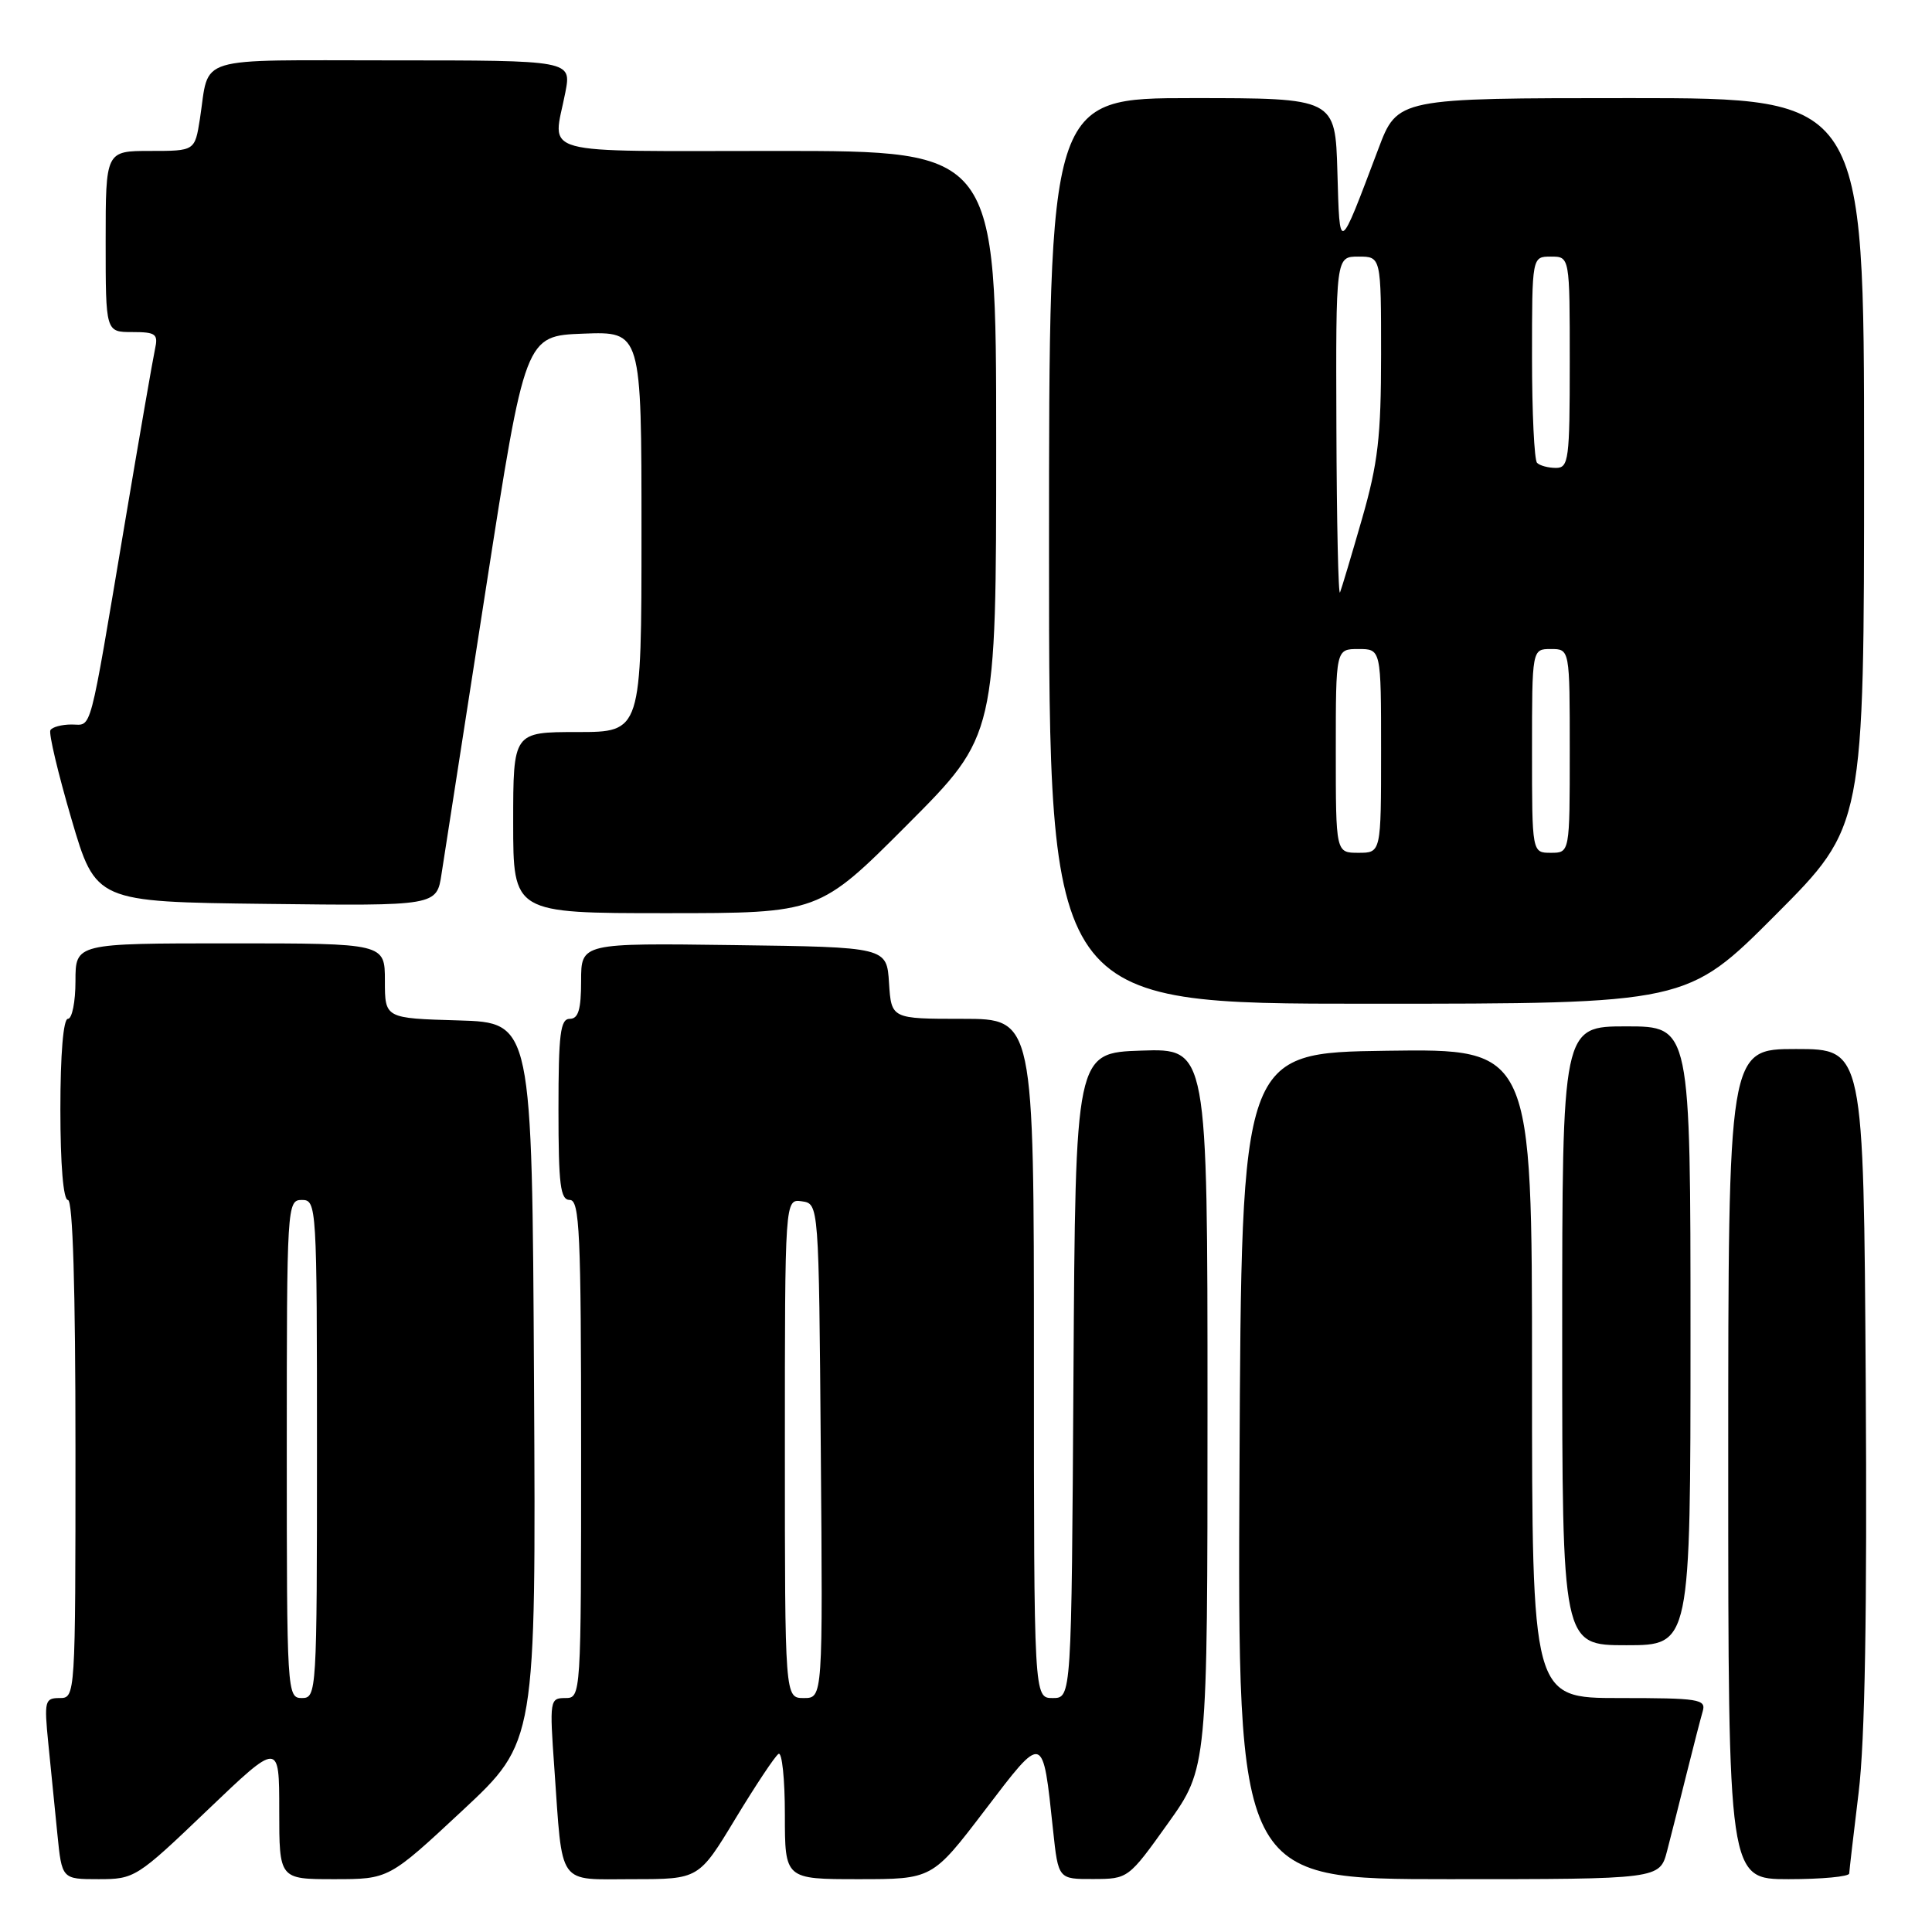 <?xml version="1.0" encoding="UTF-8" standalone="no"?>
<!DOCTYPE svg PUBLIC "-//W3C//DTD SVG 1.1//EN" "http://www.w3.org/Graphics/SVG/1.1/DTD/svg11.dtd" >
<svg xmlns="http://www.w3.org/2000/svg" xmlns:xlink="http://www.w3.org/1999/xlink" version="1.1" viewBox="0 0 256 256">
 <g >
 <path fill="currentColor"
d=" M 27.46 239.88 C 37.00 230.76 37.00 230.76 37.00 239.88 C 37.00 249.00 37.00 249.00 44.26 249.00 C 51.52 249.00 51.52 249.00 61.27 239.91 C 71.02 230.82 71.02 230.82 70.76 183.16 C 70.50 135.50 70.50 135.50 60.75 135.21 C 51.00 134.93 51.00 134.93 51.00 129.96 C 51.00 125.00 51.00 125.00 30.50 125.00 C 10.00 125.00 10.00 125.00 10.00 130.00 C 10.00 132.75 9.55 135.00 9.00 135.00 C 8.39 135.00 8.00 139.67 8.00 147.00 C 8.00 154.33 8.39 159.00 9.00 159.00 C 9.65 159.00 10.00 170.67 10.00 192.00 C 10.00 224.85 9.99 225.00 7.90 225.00 C 5.94 225.00 5.84 225.38 6.40 231.00 C 6.73 234.30 7.27 239.70 7.60 243.00 C 8.20 249.00 8.20 249.00 13.06 249.00 C 17.83 249.00 18.12 248.82 27.46 239.88 Z  M 97.46 240.96 C 100.14 236.54 102.70 232.68 103.16 232.40 C 103.62 232.11 104.00 235.73 104.00 240.44 C 104.00 249.00 104.00 249.00 113.76 249.00 C 123.53 249.00 123.53 249.00 130.48 239.89 C 138.35 229.57 138.15 229.51 139.54 242.54 C 140.23 249.00 140.23 249.00 144.87 248.98 C 149.48 248.97 149.53 248.93 154.75 241.62 C 160.00 234.27 160.00 234.27 160.00 186.60 C 160.00 138.92 160.00 138.92 151.25 139.21 C 142.50 139.50 142.50 139.50 142.24 182.25 C 141.98 225.00 141.98 225.00 139.49 225.00 C 137.00 225.00 137.00 225.00 137.00 180.00 C 137.00 135.00 137.00 135.00 127.55 135.00 C 118.11 135.00 118.11 135.00 117.80 130.25 C 117.50 125.50 117.50 125.50 97.25 125.23 C 77.00 124.96 77.00 124.96 77.00 129.98 C 77.00 133.78 76.63 135.00 75.50 135.00 C 74.25 135.00 74.00 137.00 74.00 147.00 C 74.00 157.00 74.25 159.00 75.50 159.00 C 76.80 159.00 77.00 163.33 77.00 192.00 C 77.00 224.89 76.99 225.00 74.89 225.00 C 72.86 225.00 72.81 225.30 73.45 234.25 C 74.58 250.20 73.73 249.00 83.88 249.00 C 92.60 249.00 92.60 249.00 97.46 240.96 Z  M 220.90 245.25 C 221.44 243.19 222.60 238.57 223.49 235.00 C 224.38 231.43 225.34 227.71 225.62 226.75 C 226.09 225.15 225.11 225.00 214.57 225.00 C 203.00 225.00 203.00 225.00 203.00 181.98 C 203.00 138.96 203.00 138.96 183.75 139.23 C 164.50 139.50 164.50 139.50 164.24 194.25 C 163.98 249.00 163.98 249.00 191.95 249.00 C 219.92 249.00 219.92 249.00 220.90 245.25 Z  M 245.03 248.25 C 245.05 247.84 245.61 243.00 246.28 237.50 C 247.12 230.65 247.41 213.54 247.22 183.25 C 246.94 139.00 246.94 139.00 237.97 139.00 C 229.00 139.00 229.00 139.00 229.00 194.00 C 229.00 249.00 229.00 249.00 237.00 249.00 C 241.40 249.00 245.01 248.66 245.03 248.25 Z  M 224.00 177.00 C 224.00 136.00 224.00 136.00 215.50 136.00 C 207.00 136.00 207.00 136.00 207.00 177.00 C 207.00 218.00 207.00 218.00 215.50 218.00 C 224.00 218.00 224.00 218.00 224.00 177.00 Z  M 235.27 121.23 C 247.00 109.47 247.00 109.47 247.00 61.23 C 247.00 13.00 247.00 13.00 216.09 13.00 C 185.17 13.00 185.17 13.00 182.63 19.75 C 177.34 33.74 177.53 33.64 177.21 22.75 C 176.93 13.00 176.93 13.00 157.96 13.00 C 139.00 13.00 139.00 13.00 139.00 73.00 C 139.00 133.00 139.00 133.00 181.27 133.00 C 223.53 133.00 223.53 133.00 235.27 121.23 Z  M 120.27 109.23 C 132.00 97.47 132.00 97.47 132.00 58.73 C 132.00 20.00 132.00 20.00 103.00 20.00 C 70.46 20.00 73.26 20.77 74.91 12.25 C 75.73 8.00 75.73 8.00 51.93 8.00 C 25.32 8.00 27.81 7.24 26.49 15.75 C 25.82 20.00 25.82 20.00 19.91 20.00 C 14.00 20.00 14.00 20.00 14.00 32.00 C 14.00 44.00 14.00 44.00 17.52 44.00 C 20.65 44.00 20.98 44.25 20.54 46.25 C 20.27 47.49 18.45 57.95 16.51 69.50 C 11.71 98.00 12.24 96.00 9.48 96.00 C 8.18 96.00 6.92 96.34 6.68 96.75 C 6.43 97.16 7.69 102.45 9.46 108.50 C 12.69 119.50 12.69 119.50 35.28 119.77 C 57.87 120.04 57.87 120.04 58.51 115.77 C 58.87 113.42 61.51 96.43 64.38 78.00 C 69.59 44.50 69.59 44.50 77.30 44.21 C 85.00 43.92 85.00 43.92 85.00 70.46 C 85.00 97.00 85.00 97.00 76.50 97.00 C 68.00 97.00 68.00 97.00 68.00 109.00 C 68.00 121.00 68.00 121.00 88.27 121.00 C 108.53 121.00 108.53 121.00 120.27 109.23 Z  M 38.00 192.00 C 38.00 159.67 38.04 159.00 40.00 159.00 C 41.96 159.00 42.00 159.67 42.00 192.00 C 42.00 224.33 41.96 225.00 40.00 225.00 C 38.04 225.00 38.00 224.33 38.00 192.00 Z  M 104.00 191.93 C 104.00 158.86 104.00 158.86 106.25 159.18 C 108.50 159.50 108.50 159.50 108.76 192.25 C 109.03 225.00 109.03 225.00 106.51 225.00 C 104.00 225.00 104.00 225.00 104.00 191.93 Z  M 177.00 99.50 C 177.00 86.00 177.00 86.00 180.00 86.00 C 183.00 86.00 183.00 86.00 183.00 99.50 C 183.00 113.00 183.00 113.00 180.00 113.00 C 177.00 113.00 177.00 113.00 177.00 99.50 Z  M 203.00 99.50 C 203.00 86.00 203.00 86.00 205.50 86.00 C 208.00 86.00 208.00 86.00 208.00 99.50 C 208.00 113.00 208.00 113.00 205.50 113.00 C 203.00 113.00 203.00 113.00 203.00 99.50 Z  M 177.08 56.75 C 177.00 34.00 177.00 34.00 180.00 34.00 C 183.00 34.00 183.00 34.00 183.00 46.98 C 183.00 57.88 182.59 61.38 180.48 68.73 C 179.09 73.56 177.78 77.95 177.56 78.50 C 177.34 79.05 177.12 69.26 177.08 56.75 Z  M 203.67 61.33 C 203.30 60.97 203.00 54.67 203.00 47.33 C 203.00 34.00 203.00 34.00 205.50 34.00 C 208.00 34.00 208.00 34.00 208.00 48.00 C 208.00 60.91 207.86 62.00 206.17 62.00 C 205.16 62.00 204.03 61.70 203.67 61.33 Z "/>
</g>
</svg>